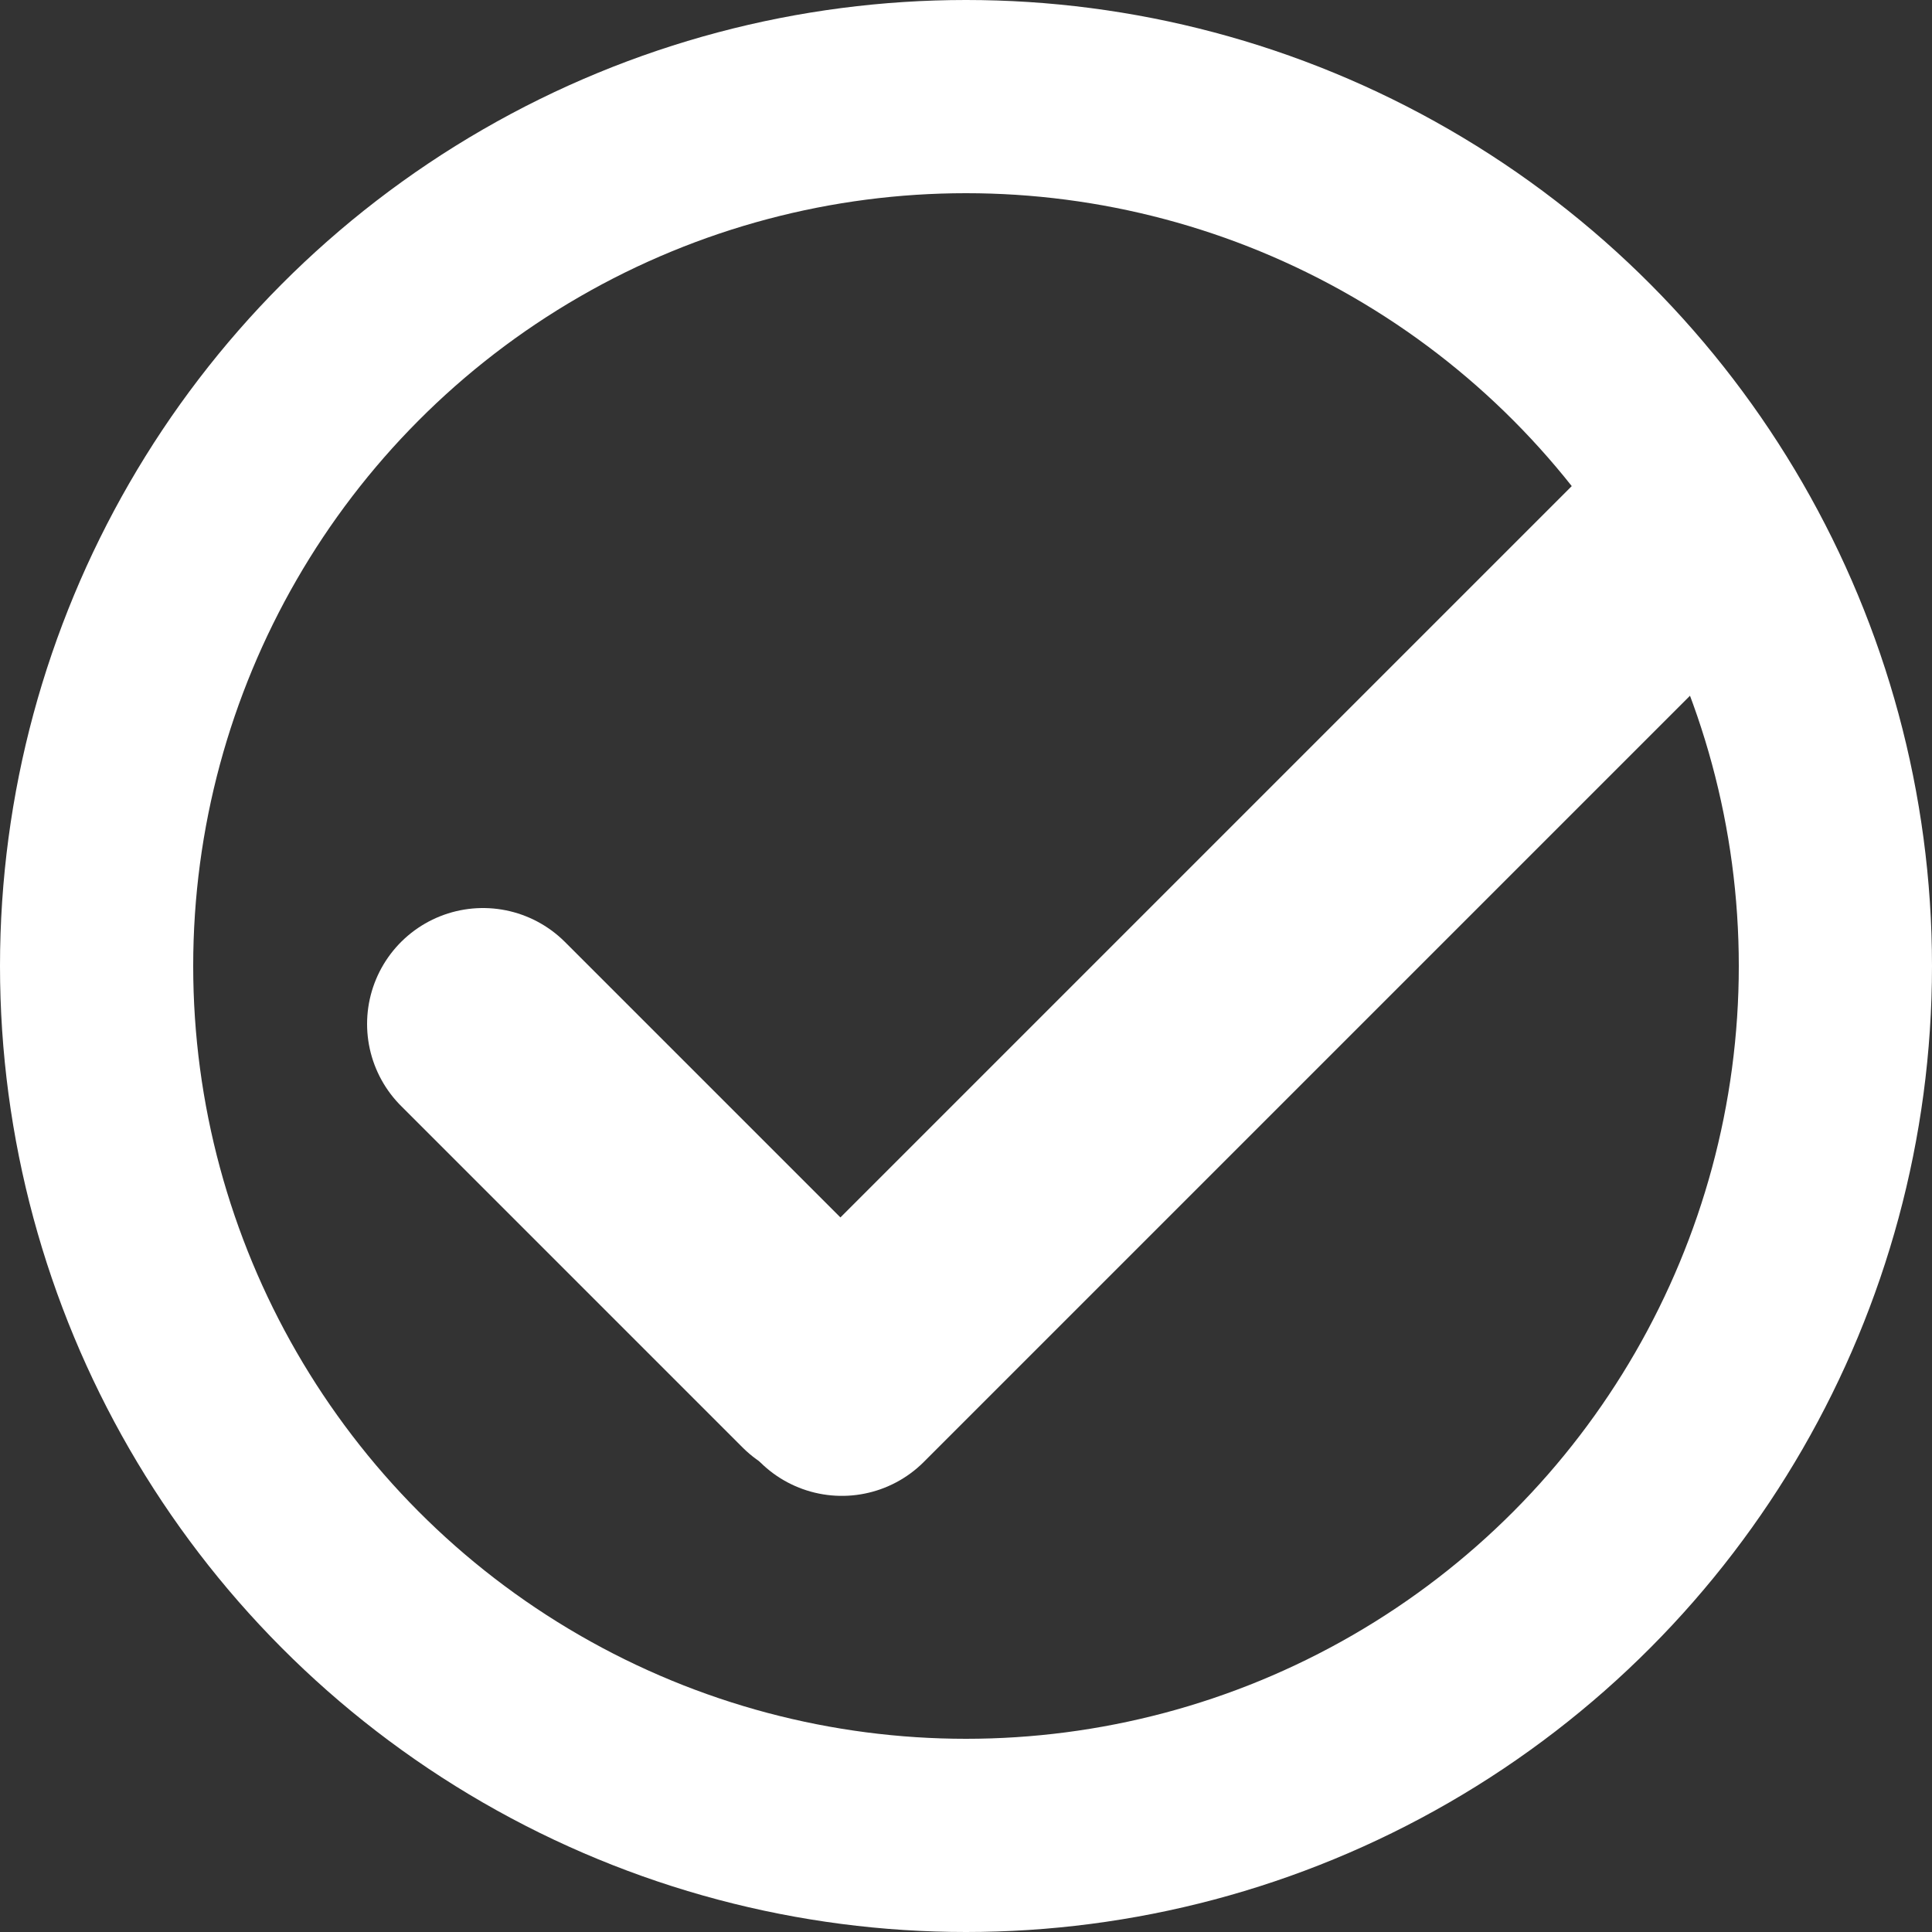 <svg width="100" height="100" viewBox="0 0 100 100" fill="none" xmlns="http://www.w3.org/2000/svg">
<rect x="0" y="0" width="100" height="100" fill="#333333" stroke="none"/>
<circle cx="50" cy="50" r="45" stroke="white" stroke-width="10"/>
<path d="M25 53L42.678 70.678" stroke="white" stroke-width="12" stroke-linecap="round"/>
<path d="M86 29L43.574 71.426" stroke="white" stroke-width="12" stroke-linecap="round"/>
</svg>
